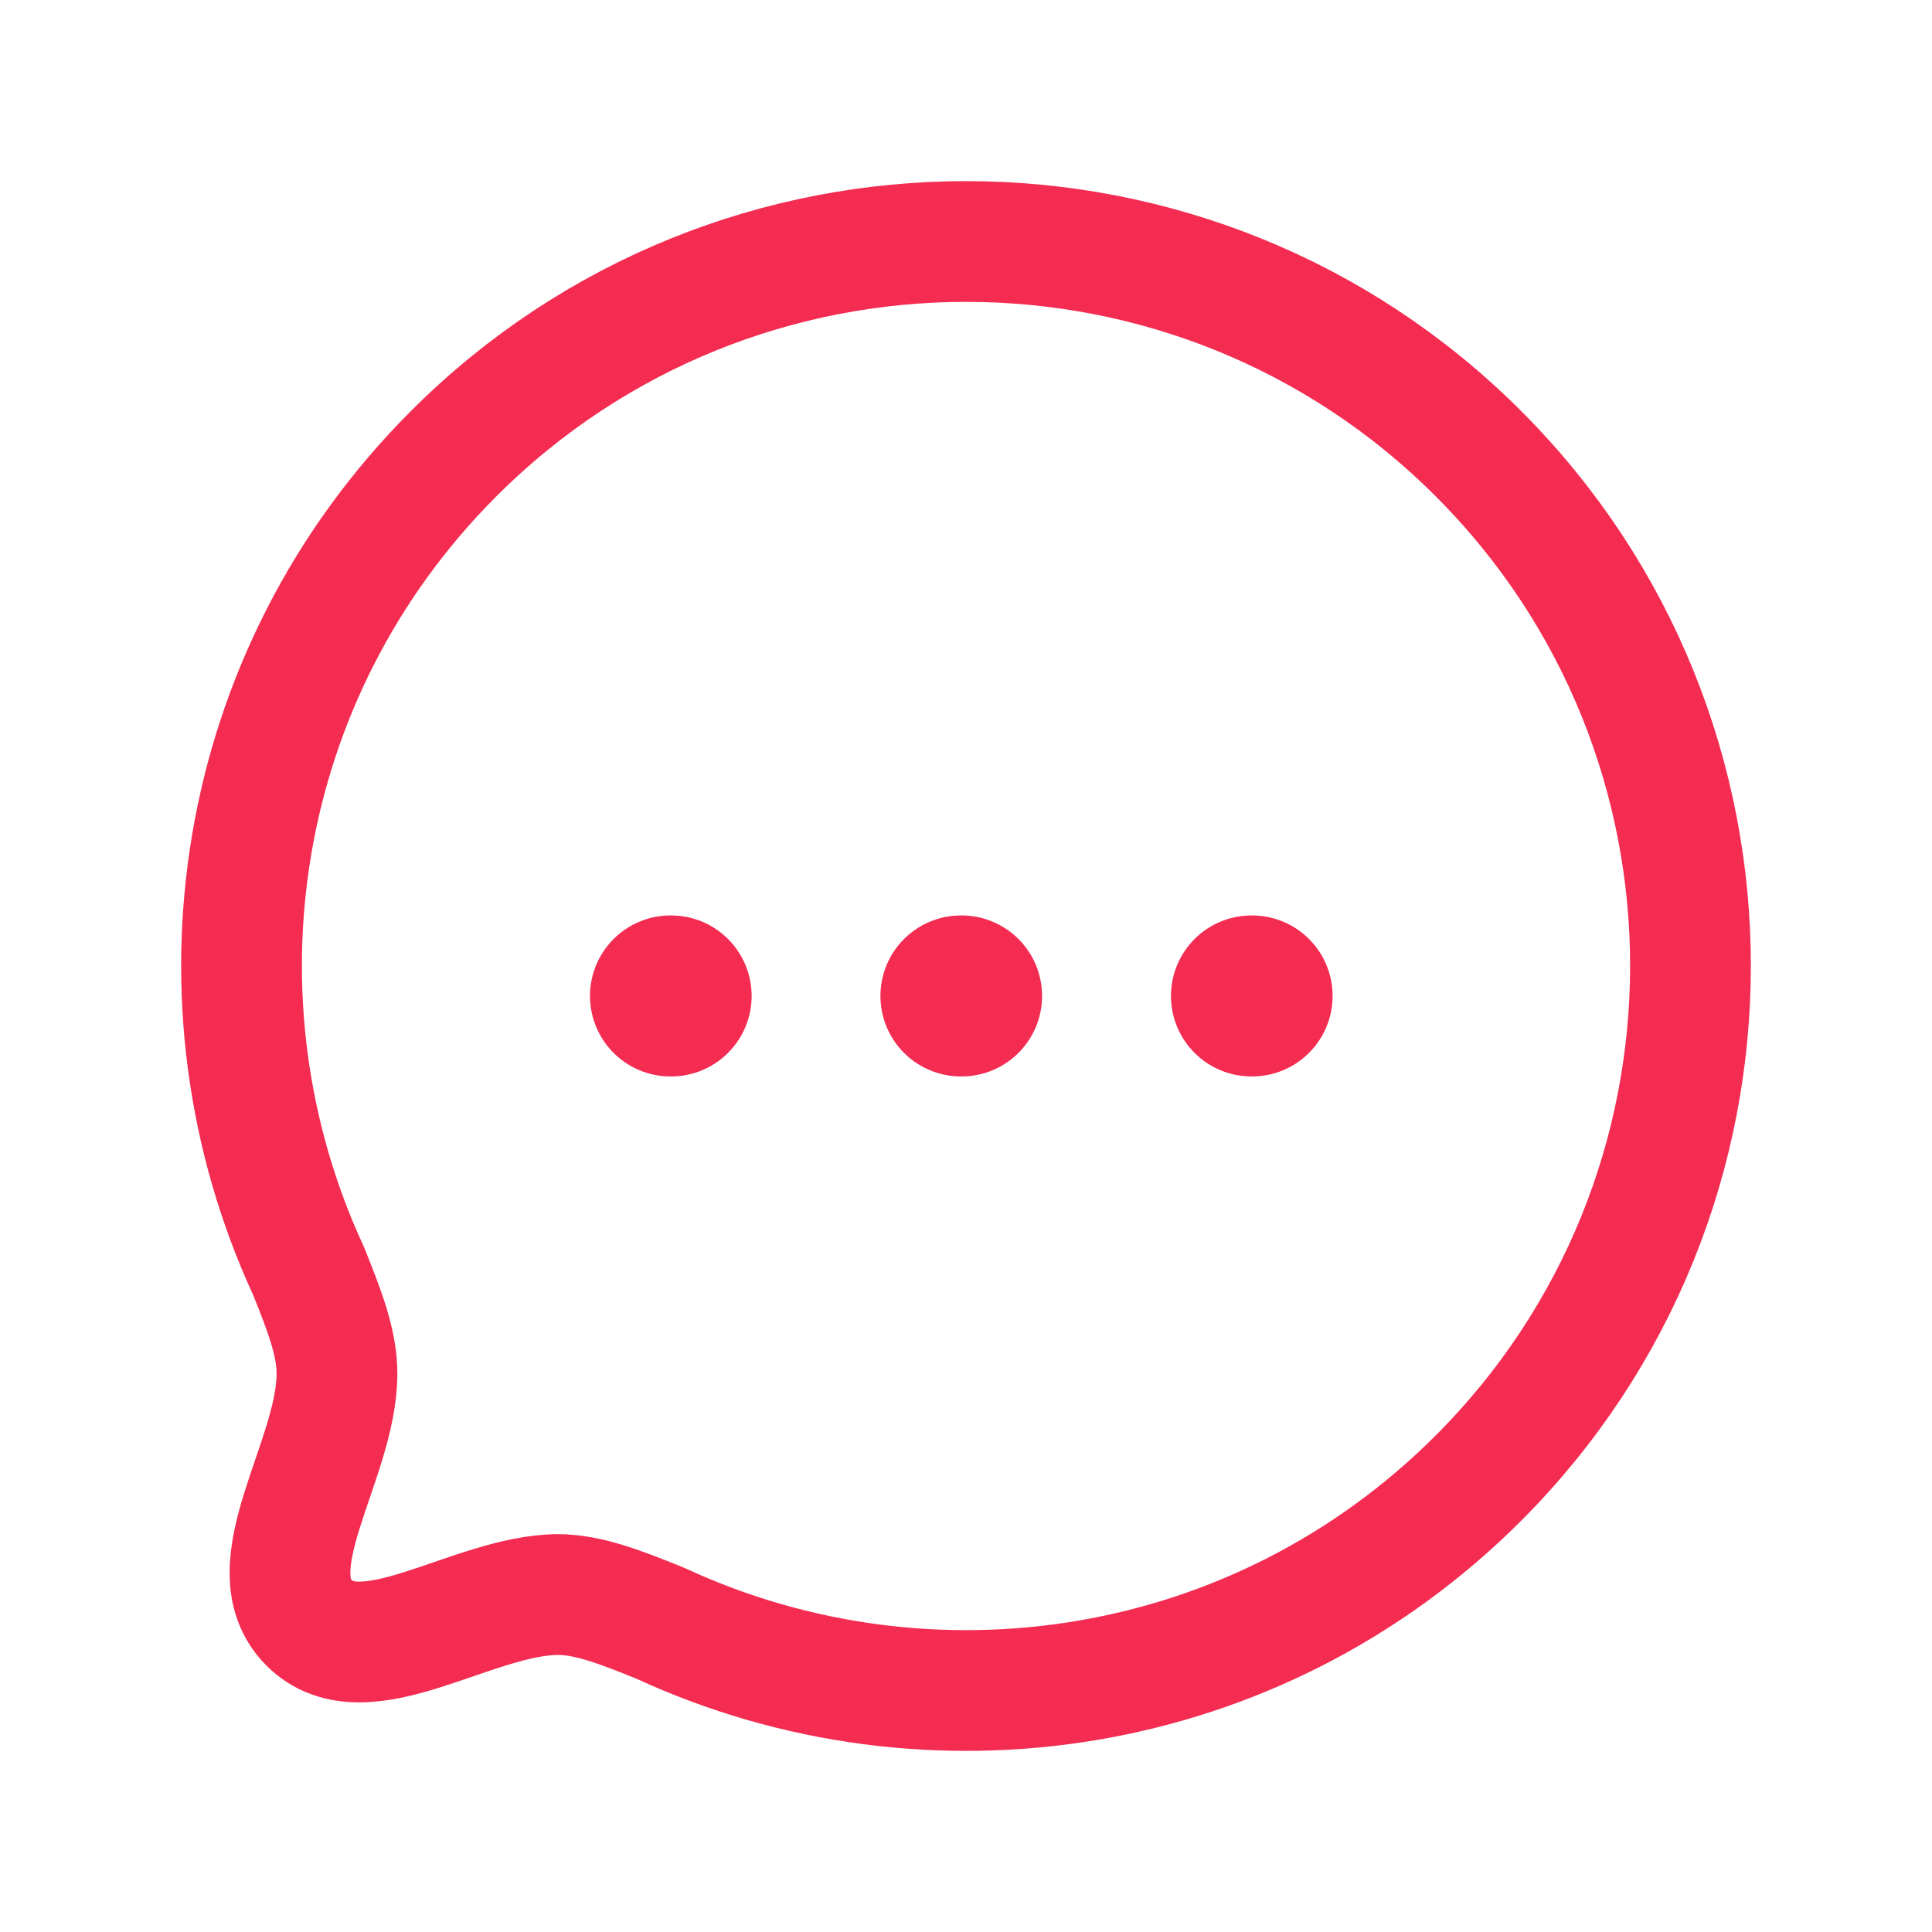 <svg viewBox="0 0 24 24" fill="none" xmlns="http://www.w3.org/2000/svg">
<path fill-rule="evenodd" clip-rule="evenodd" d="M18.364 18.363C15.614 21.114 11.541 21.708 8.208 20.167C7.716 19.968 7.312 19.808 6.929 19.808C5.861 19.815 4.531 20.851 3.84 20.16C3.149 19.469 4.186 18.139 4.186 17.064C4.186 16.68 4.032 16.284 3.834 15.791C2.292 12.459 2.887 8.384 5.637 5.634C9.148 2.122 14.853 2.122 18.364 5.634C21.882 9.152 21.875 14.851 18.364 18.363Z" stroke="#F42C52" stroke-width="1.5" stroke-linecap="round" stroke-linejoin="round"/>
<path d="M15.546 12.372H15.554" stroke="#F42C52" stroke-width="2" stroke-linecap="round" stroke-linejoin="round"/>
<path d="M11.937 12.372H11.945" stroke="#F42C52" stroke-width="2" stroke-linecap="round" stroke-linejoin="round"/>
<path d="M8.329 12.372H8.337" stroke="#F42C52" stroke-width="2" stroke-linecap="round" stroke-linejoin="round"/>
</svg>
